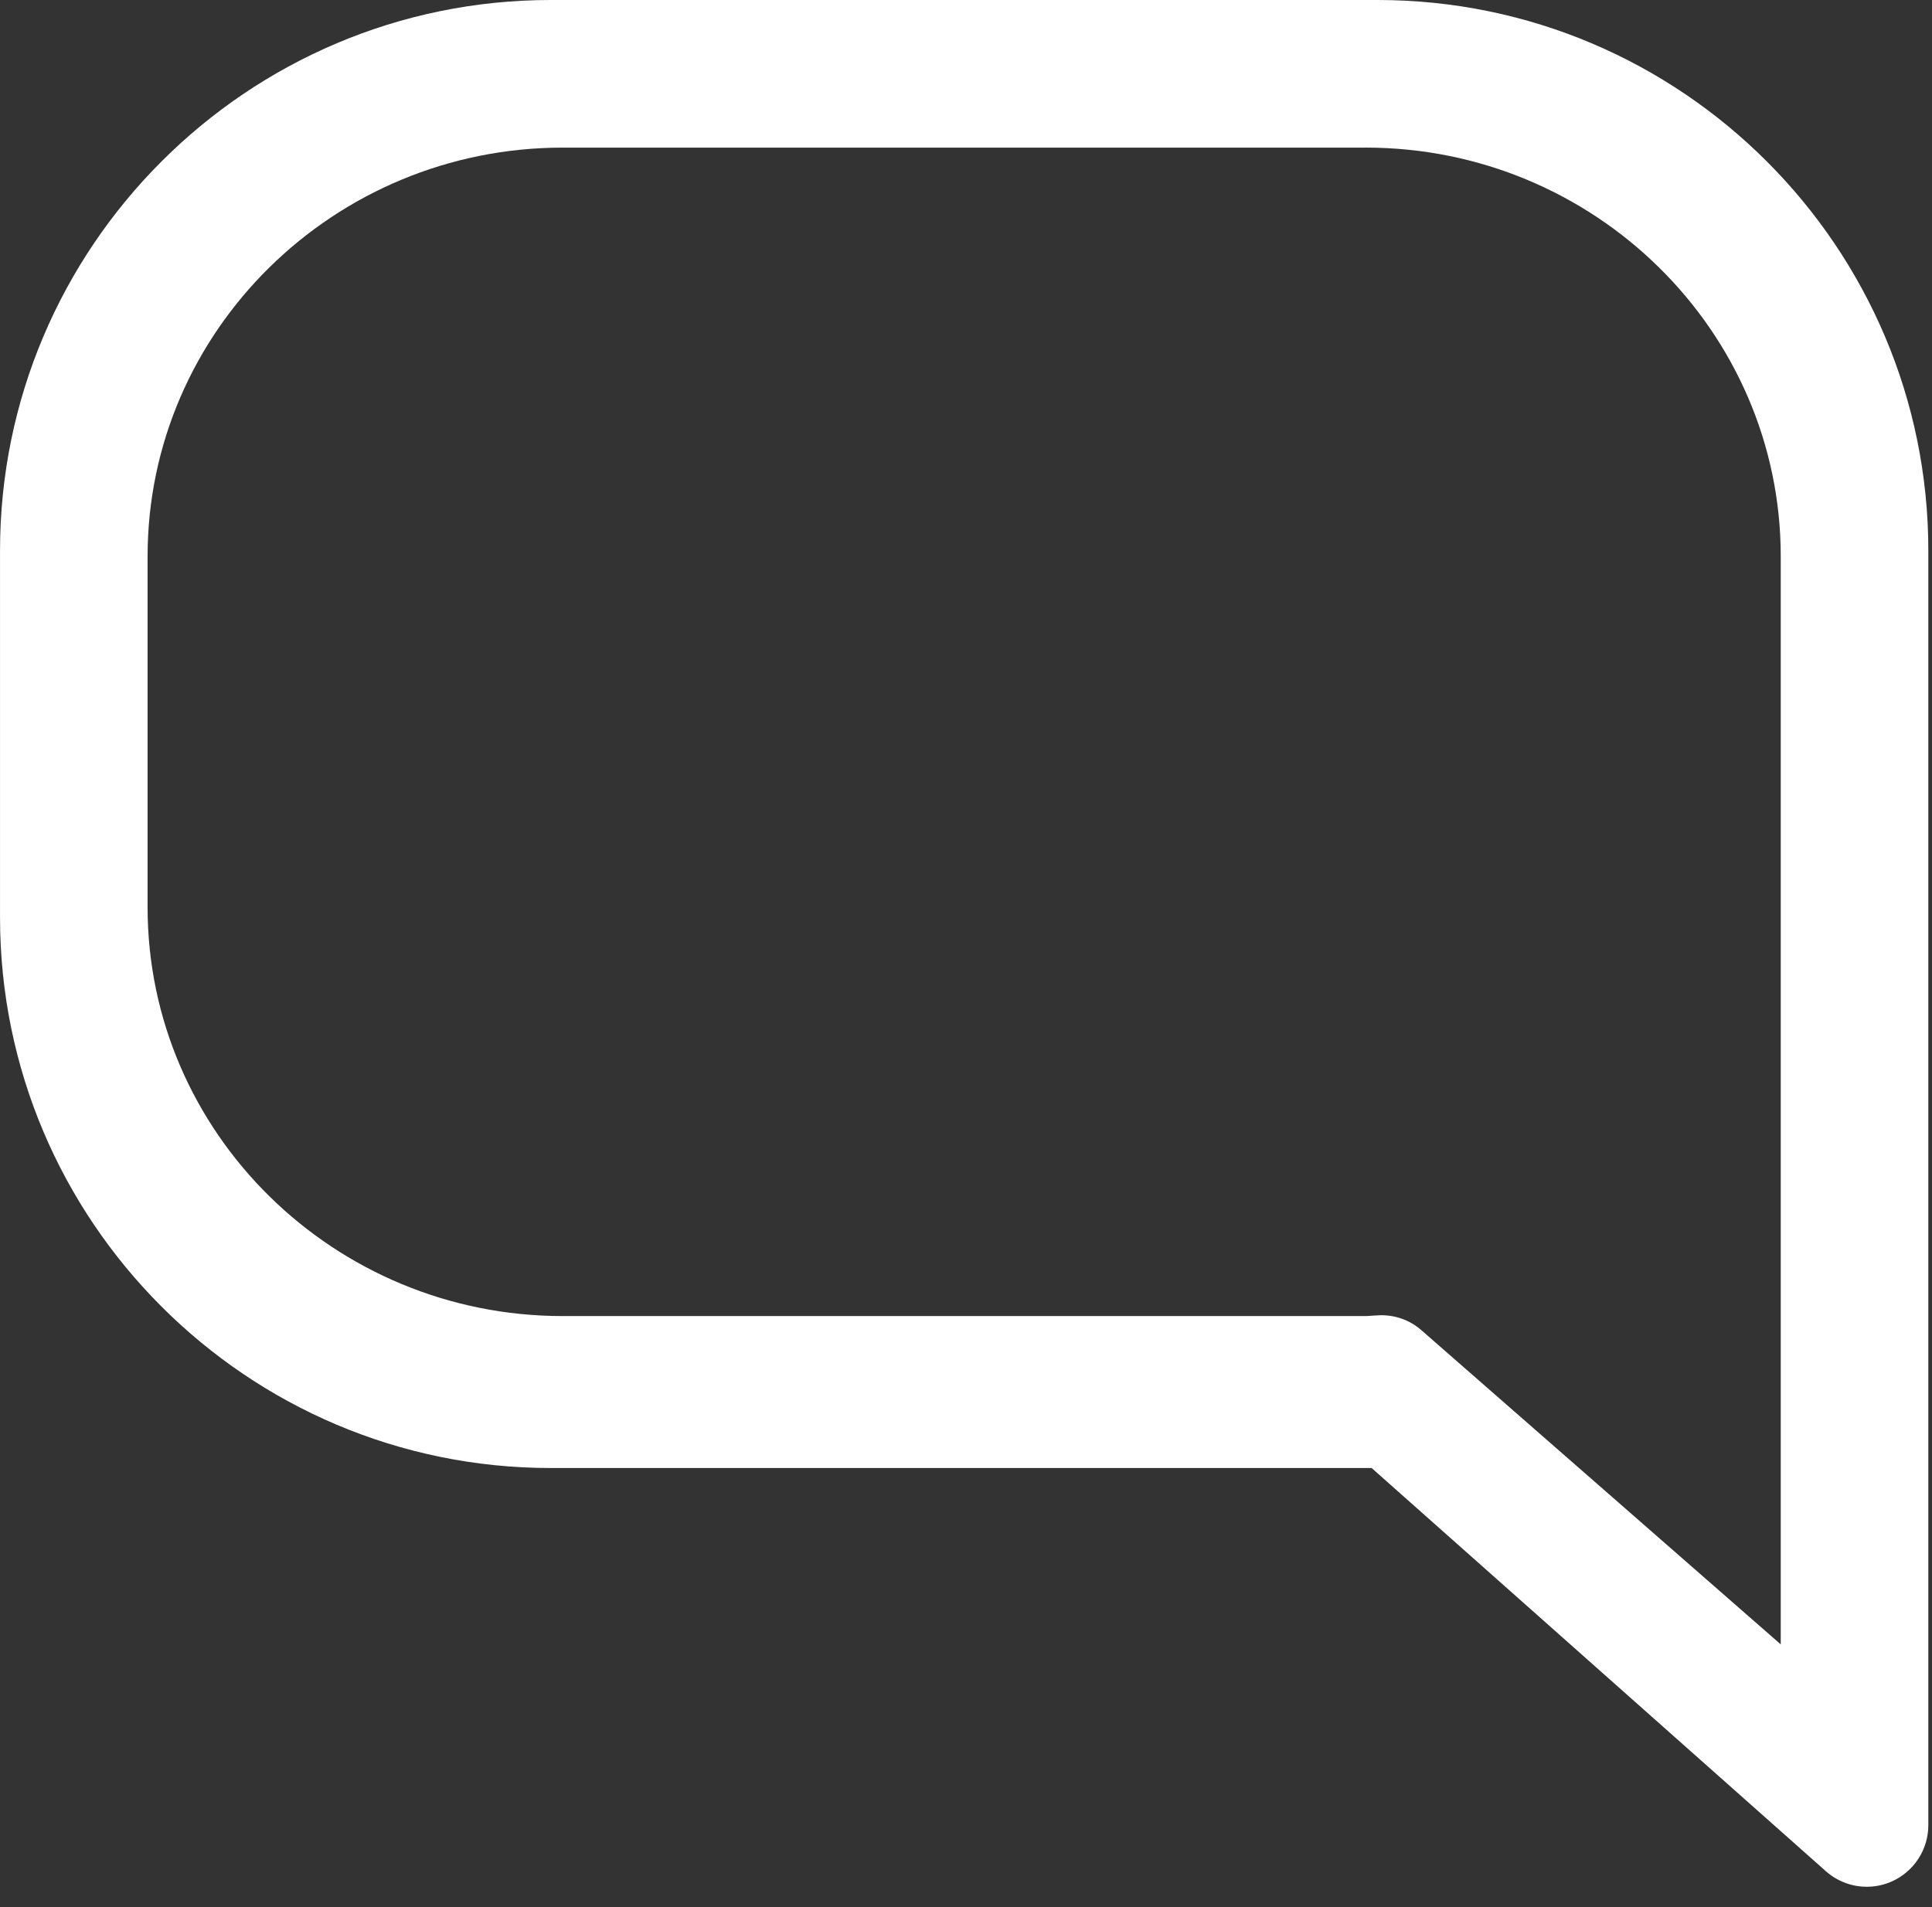 <?xml version="1.0" encoding="UTF-8"?>
<svg width="79px" height="78px" viewBox="0 0 79 78" version="1.1" xmlns="http://www.w3.org/2000/svg" xmlns:xlink="http://www.w3.org/1999/xlink">
    <rect x="0" y="0" width="79" height="78" fill="#333333" stroke="none"/>
    <!-- Generator: Sketch 54.1 (76490) - https://sketchapp.com -->
    <title>comment</title>
    <desc>Created with Sketch.</desc>
    <g id="Page-1" stroke="none" stroke-width="1" fill="none" fill-rule="evenodd">
        <g id="comment" transform="translate(-6, -6)">
            <rect id="Rectangle-22" x="0" y="0" width="91" height="90"></rect>
            <path d="M8.517,83.161 C8.167,83.161 7.816,83.089 7.485,82.94 C6.581,82.534 6,81.634 6,80.643 L6,28.518 C6,16.102 16.102,6 28.518,6 L62.331,6 C74.747,6 84.849,16.102 84.849,28.518 L84.849,43.518 C84.849,55.934 74.747,66.036 62.331,66.036 L28.764,66.036 L10.189,82.526 C9.718,82.943 9.121,83.161 8.517,83.161 Z M29.009,12.036 C19.649,12.036 12.035,19.537 12.035,28.755 L12.035,73.249 L26.735,60.395 C27.205,59.984 27.815,59.768 28.444,59.789 C28.563,59.794 28.679,59.802 28.797,59.809 C28.867,59.815 28.938,59.822 29.01,59.822 L61.841,59.822 C71.201,59.822 78.815,52.321 78.815,43.102 L78.815,28.756 C78.815,19.537 71.2,12.037 61.841,12.037 L29.009,12.037 L29.009,12.036 Z" id="Shape" fill="#FFFFFF" fill-rule="nonzero" transform="translate(45.425, 44.581) scale(-1, 1) translate(-45.425, -44.581) "></path>
        </g>
    </g>
</svg>